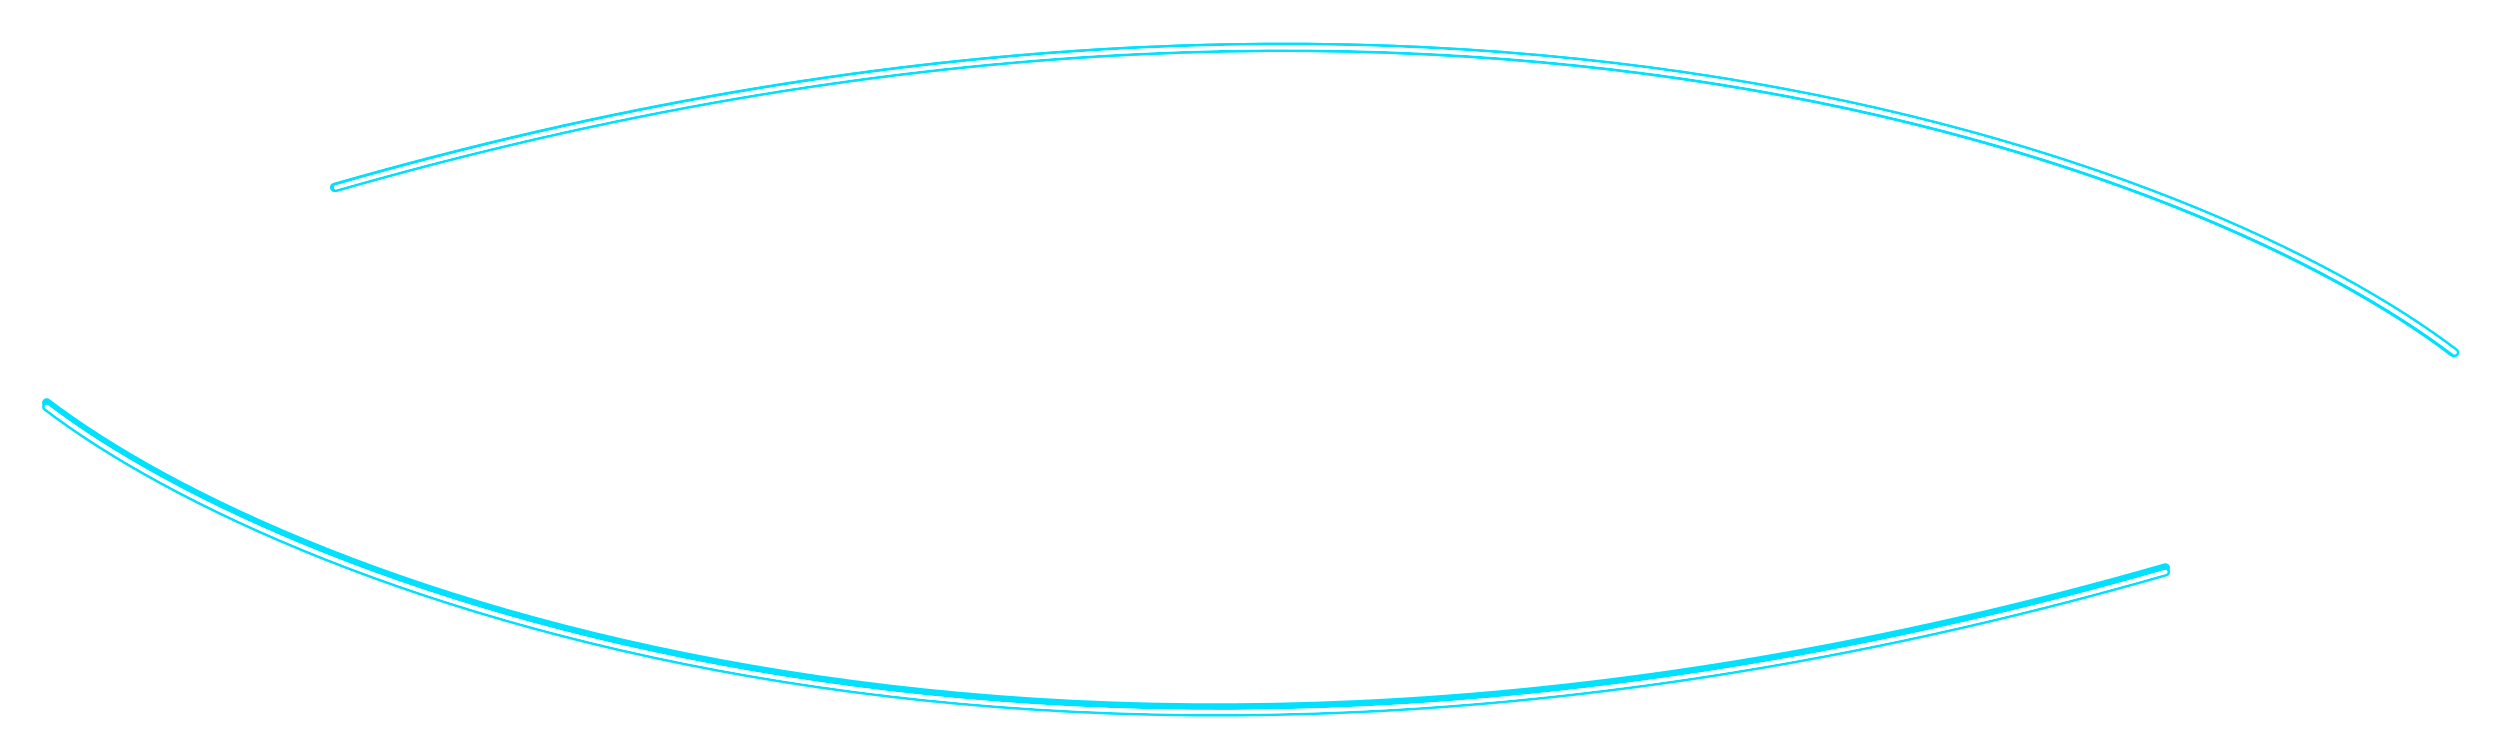 <svg width="848" height="256" viewBox="0 0 848 256" fill="none" xmlns="http://www.w3.org/2000/svg">
<g filter="url(#filter0_f_537_42)">
<path d="M15.851 136.65C99.176 200.158 359.561 300.265 734.501 192.635" stroke="#00E0FF" stroke-width="3.15" stroke-linecap="round"/>
</g>
<g filter="url(#filter1_f_537_42)">
<path d="M15.851 138C99.176 201.508 359.561 301.615 734.501 193.985" stroke="#00E0FF" stroke-width="3.15" stroke-linecap="round"/>
</g>
<g filter="url(#filter2_f_537_42)">
<path d="M15.851 138C99.176 201.508 359.561 301.615 734.501 193.985" stroke="white" stroke-width="1.35" stroke-linecap="round"/>
</g>
<path d="M15.851 138C99.176 201.508 359.561 301.615 734.501 193.985" stroke="white" stroke-width="1.35" stroke-linecap="round"/>
<g filter="url(#filter3_f_537_42)">
<path d="M832.15 119.55C748.825 56.043 488.44 -44.065 113.5 63.565" stroke="#00E0FF" stroke-width="3.15" stroke-linecap="round"/>
</g>
<g filter="url(#filter4_f_537_42)">
<path d="M832.601 119.55C749.276 56.043 488.891 -44.065 113.951 63.565" stroke="#00E0FF" stroke-width="3.15" stroke-linecap="round"/>
</g>
<g filter="url(#filter5_f_537_42)">
<path d="M832.601 119.55C749.276 56.043 488.891 -44.065 113.951 63.565" stroke="white" stroke-width="1.35" stroke-linecap="round"/>
</g>
<path d="M832.601 119.55C749.276 56.043 488.891 -44.065 113.951 63.565" stroke="white" stroke-width="1.35" stroke-linecap="round"/>
<defs>
<filter id="filter0_f_537_42" x="0.775" y="121.575" width="748.801" height="133.65" filterUnits="userSpaceOnUse" color-interpolation-filters="sRGB">
<feFlood flood-opacity="0" result="BackgroundImageFix"/>
<feBlend mode="normal" in="SourceGraphic" in2="BackgroundImageFix" result="shape"/>
<feGaussianBlur stdDeviation="6.75" result="effect1_foregroundBlur_537_42"/>
</filter>
<filter id="filter1_f_537_42" x="8.425" y="130.575" width="733.501" height="118.35" filterUnits="userSpaceOnUse" color-interpolation-filters="sRGB">
<feFlood flood-opacity="0" result="BackgroundImageFix"/>
<feBlend mode="normal" in="SourceGraphic" in2="BackgroundImageFix" result="shape"/>
<feGaussianBlur stdDeviation="2.925" result="effect1_foregroundBlur_537_42"/>
</filter>
<filter id="filter2_f_537_42" x="10.676" y="132.825" width="729" height="113.85" filterUnits="userSpaceOnUse" color-interpolation-filters="sRGB">
<feFlood flood-opacity="0" result="BackgroundImageFix"/>
<feBlend mode="normal" in="SourceGraphic" in2="BackgroundImageFix" result="shape"/>
<feGaussianBlur stdDeviation="2.25" result="effect1_foregroundBlur_537_42"/>
</filter>
<filter id="filter3_f_537_42" x="98.425" y="0.976" width="748.801" height="133.65" filterUnits="userSpaceOnUse" color-interpolation-filters="sRGB">
<feFlood flood-opacity="0" result="BackgroundImageFix"/>
<feBlend mode="normal" in="SourceGraphic" in2="BackgroundImageFix" result="shape"/>
<feGaussianBlur stdDeviation="6.75" result="effect1_foregroundBlur_537_42"/>
</filter>
<filter id="filter4_f_537_42" x="106.525" y="8.626" width="733.501" height="118.35" filterUnits="userSpaceOnUse" color-interpolation-filters="sRGB">
<feFlood flood-opacity="0" result="BackgroundImageFix"/>
<feBlend mode="normal" in="SourceGraphic" in2="BackgroundImageFix" result="shape"/>
<feGaussianBlur stdDeviation="2.925" result="effect1_foregroundBlur_537_42"/>
</filter>
<filter id="filter5_f_537_42" x="108.775" y="10.875" width="729" height="113.85" filterUnits="userSpaceOnUse" color-interpolation-filters="sRGB">
<feFlood flood-opacity="0" result="BackgroundImageFix"/>
<feBlend mode="normal" in="SourceGraphic" in2="BackgroundImageFix" result="shape"/>
<feGaussianBlur stdDeviation="2.25" result="effect1_foregroundBlur_537_42"/>
</filter>
</defs>
</svg>
